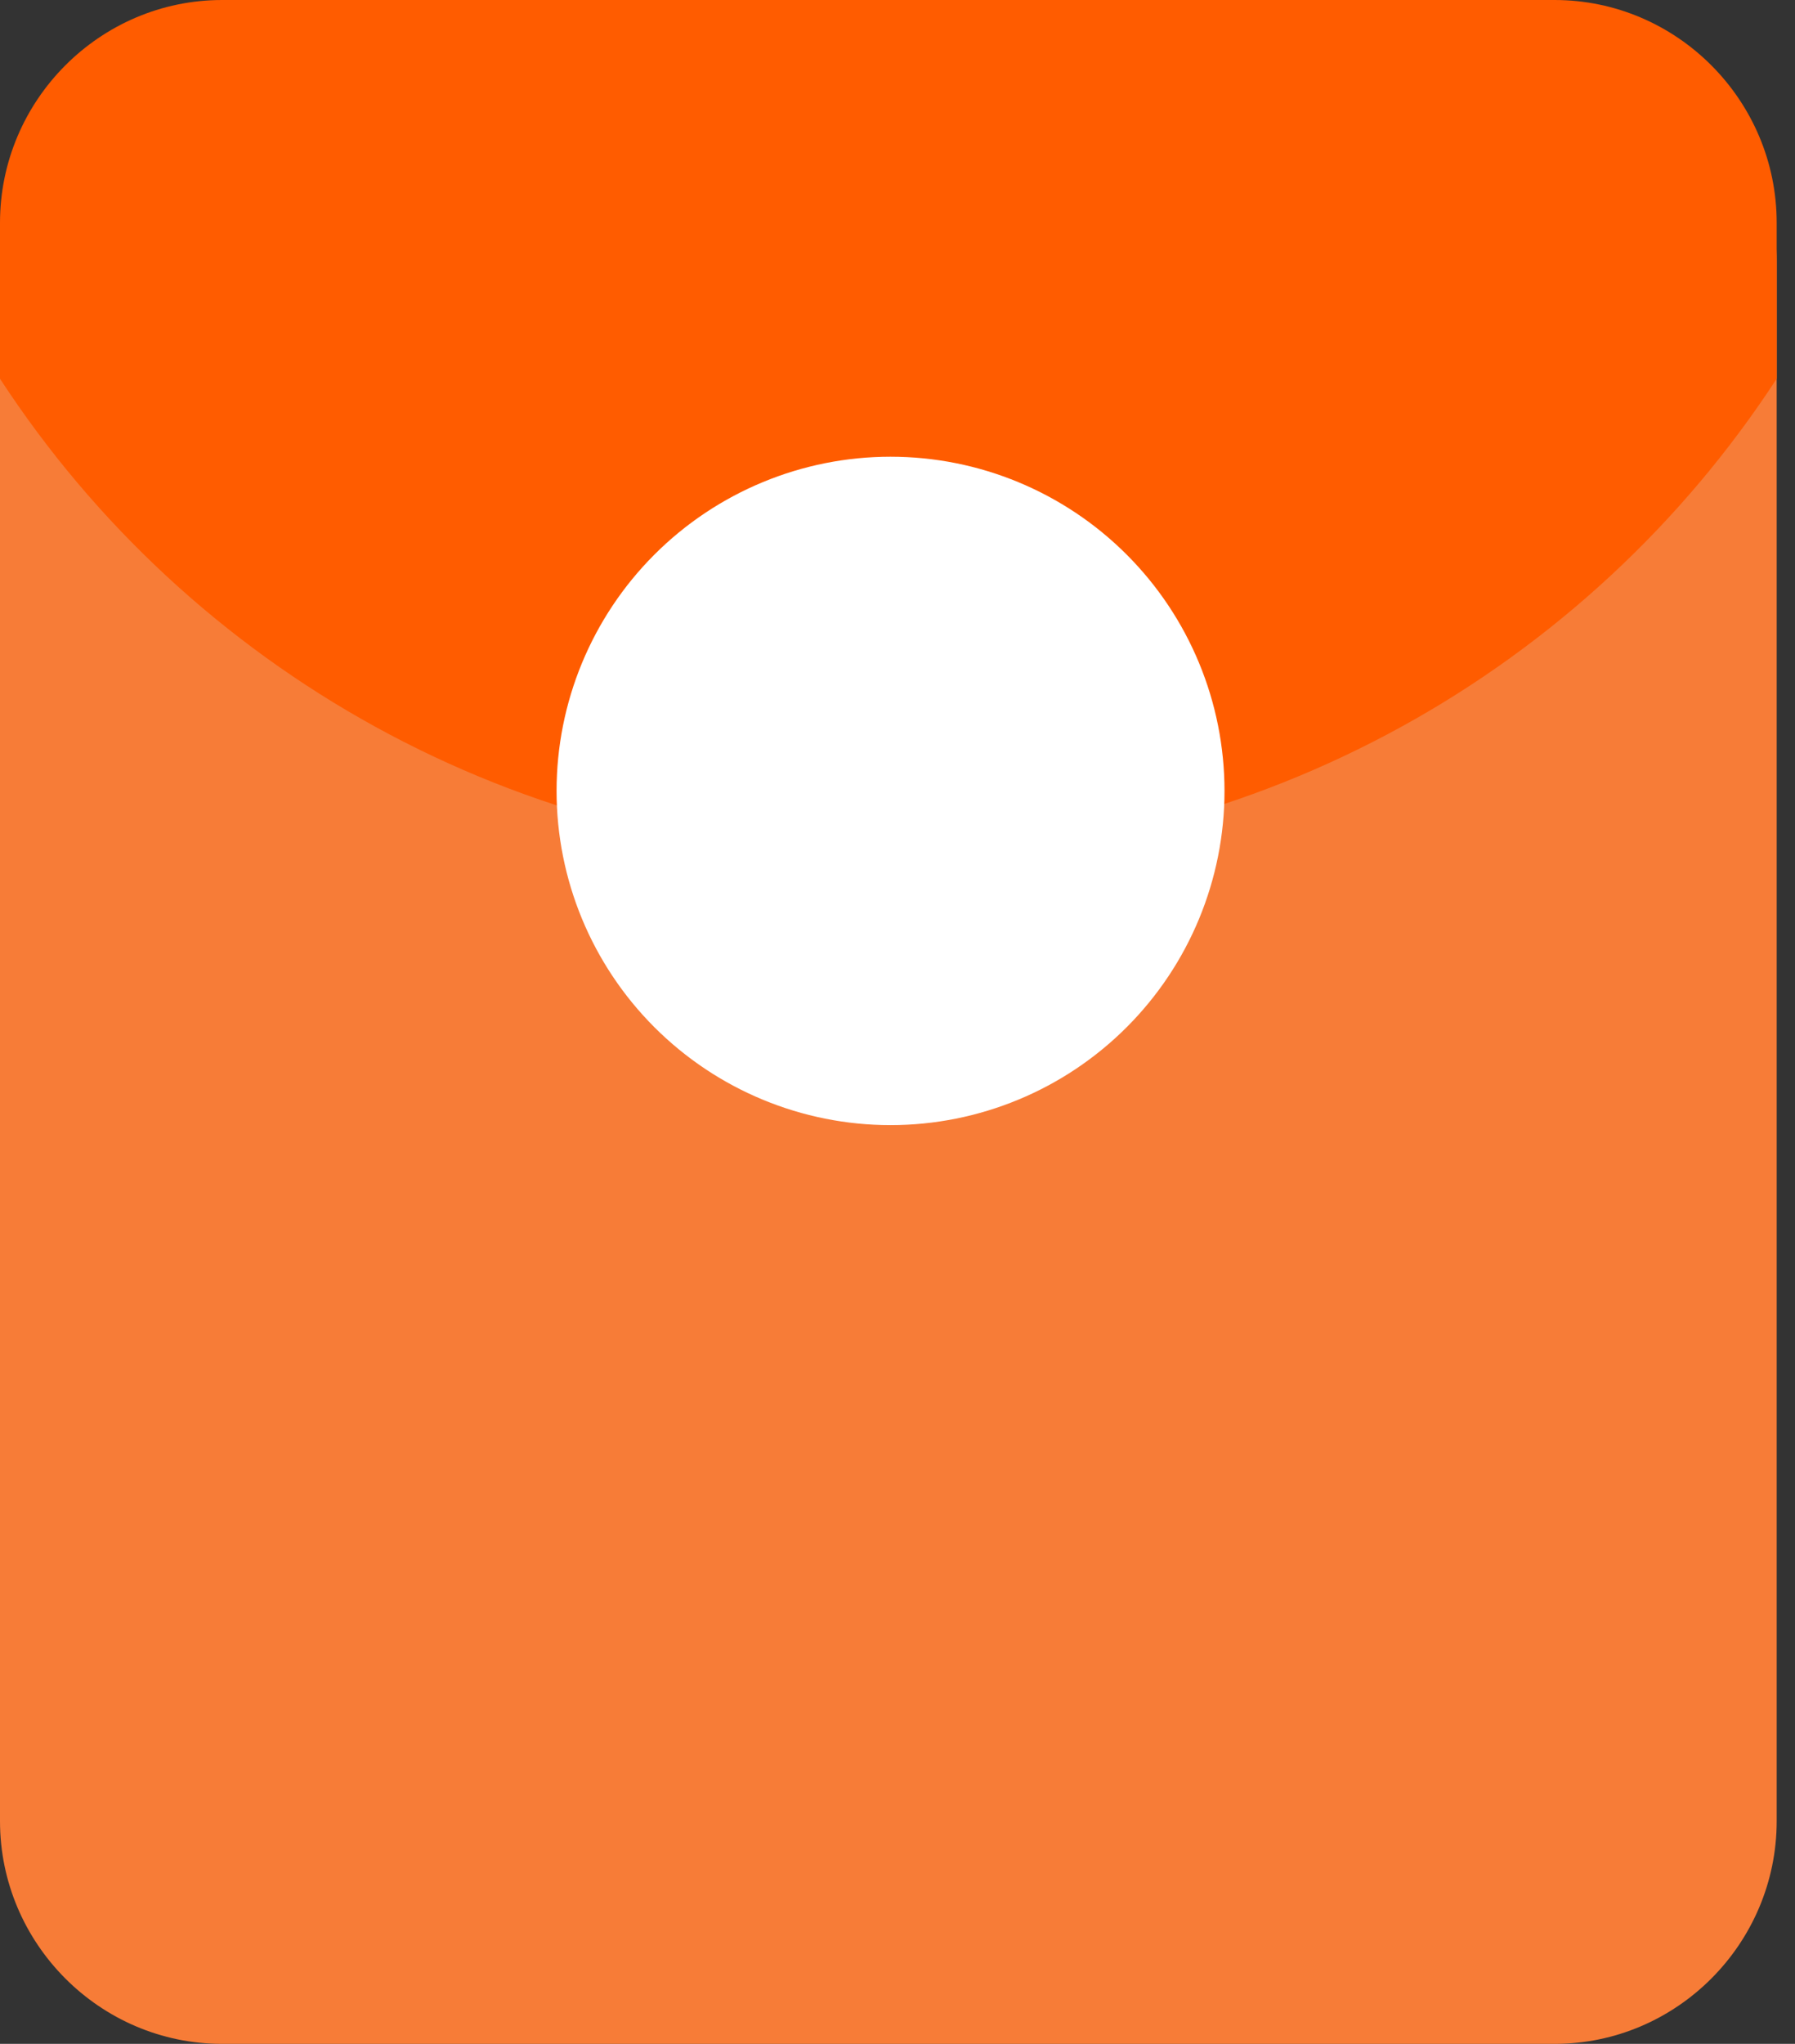 <svg width="29" height="33" viewBox="0 0 29 33" fill="none" xmlns="http://www.w3.org/2000/svg">
<rect x="0" y="0" width="29" height="33" fill="#333333" stroke="none"/>
<path d="M25.116 33H3.588C1.615 33 4.20475e-08 31.381 0 29.403V4.224C0 2.245 1.615 0.627 3.588 0.627H25.116C27.09 0.627 28.704 2.245 28.704 4.224V29.403C28.704 31.381 27.09 33 25.116 33Z" fill="#F77C37"/>
<path d="M14.352 13.849C20.362 13.849 25.655 10.791 28.704 6.115V3.597C28.704 1.619 27.09 0 25.116 0H3.588C1.615 0 4.20475e-08 1.619 0 3.597V6.115C3.05 10.791 8.342 13.849 14.352 13.849Z" fill="#FF5C00"/>
<path d="M8.992 12.77C8.992 14.201 9.56 15.573 10.572 16.585C11.584 17.597 12.957 18.166 14.387 18.166C15.819 18.166 17.191 17.597 18.203 16.585C19.215 15.573 19.783 14.201 19.783 12.77C19.783 11.339 19.215 9.967 18.203 8.955C17.191 7.943 15.819 7.374 14.387 7.374C12.957 7.374 11.584 7.943 10.572 8.955C9.56 9.967 8.992 11.339 8.992 12.77Z" fill="white"/>
</svg>
